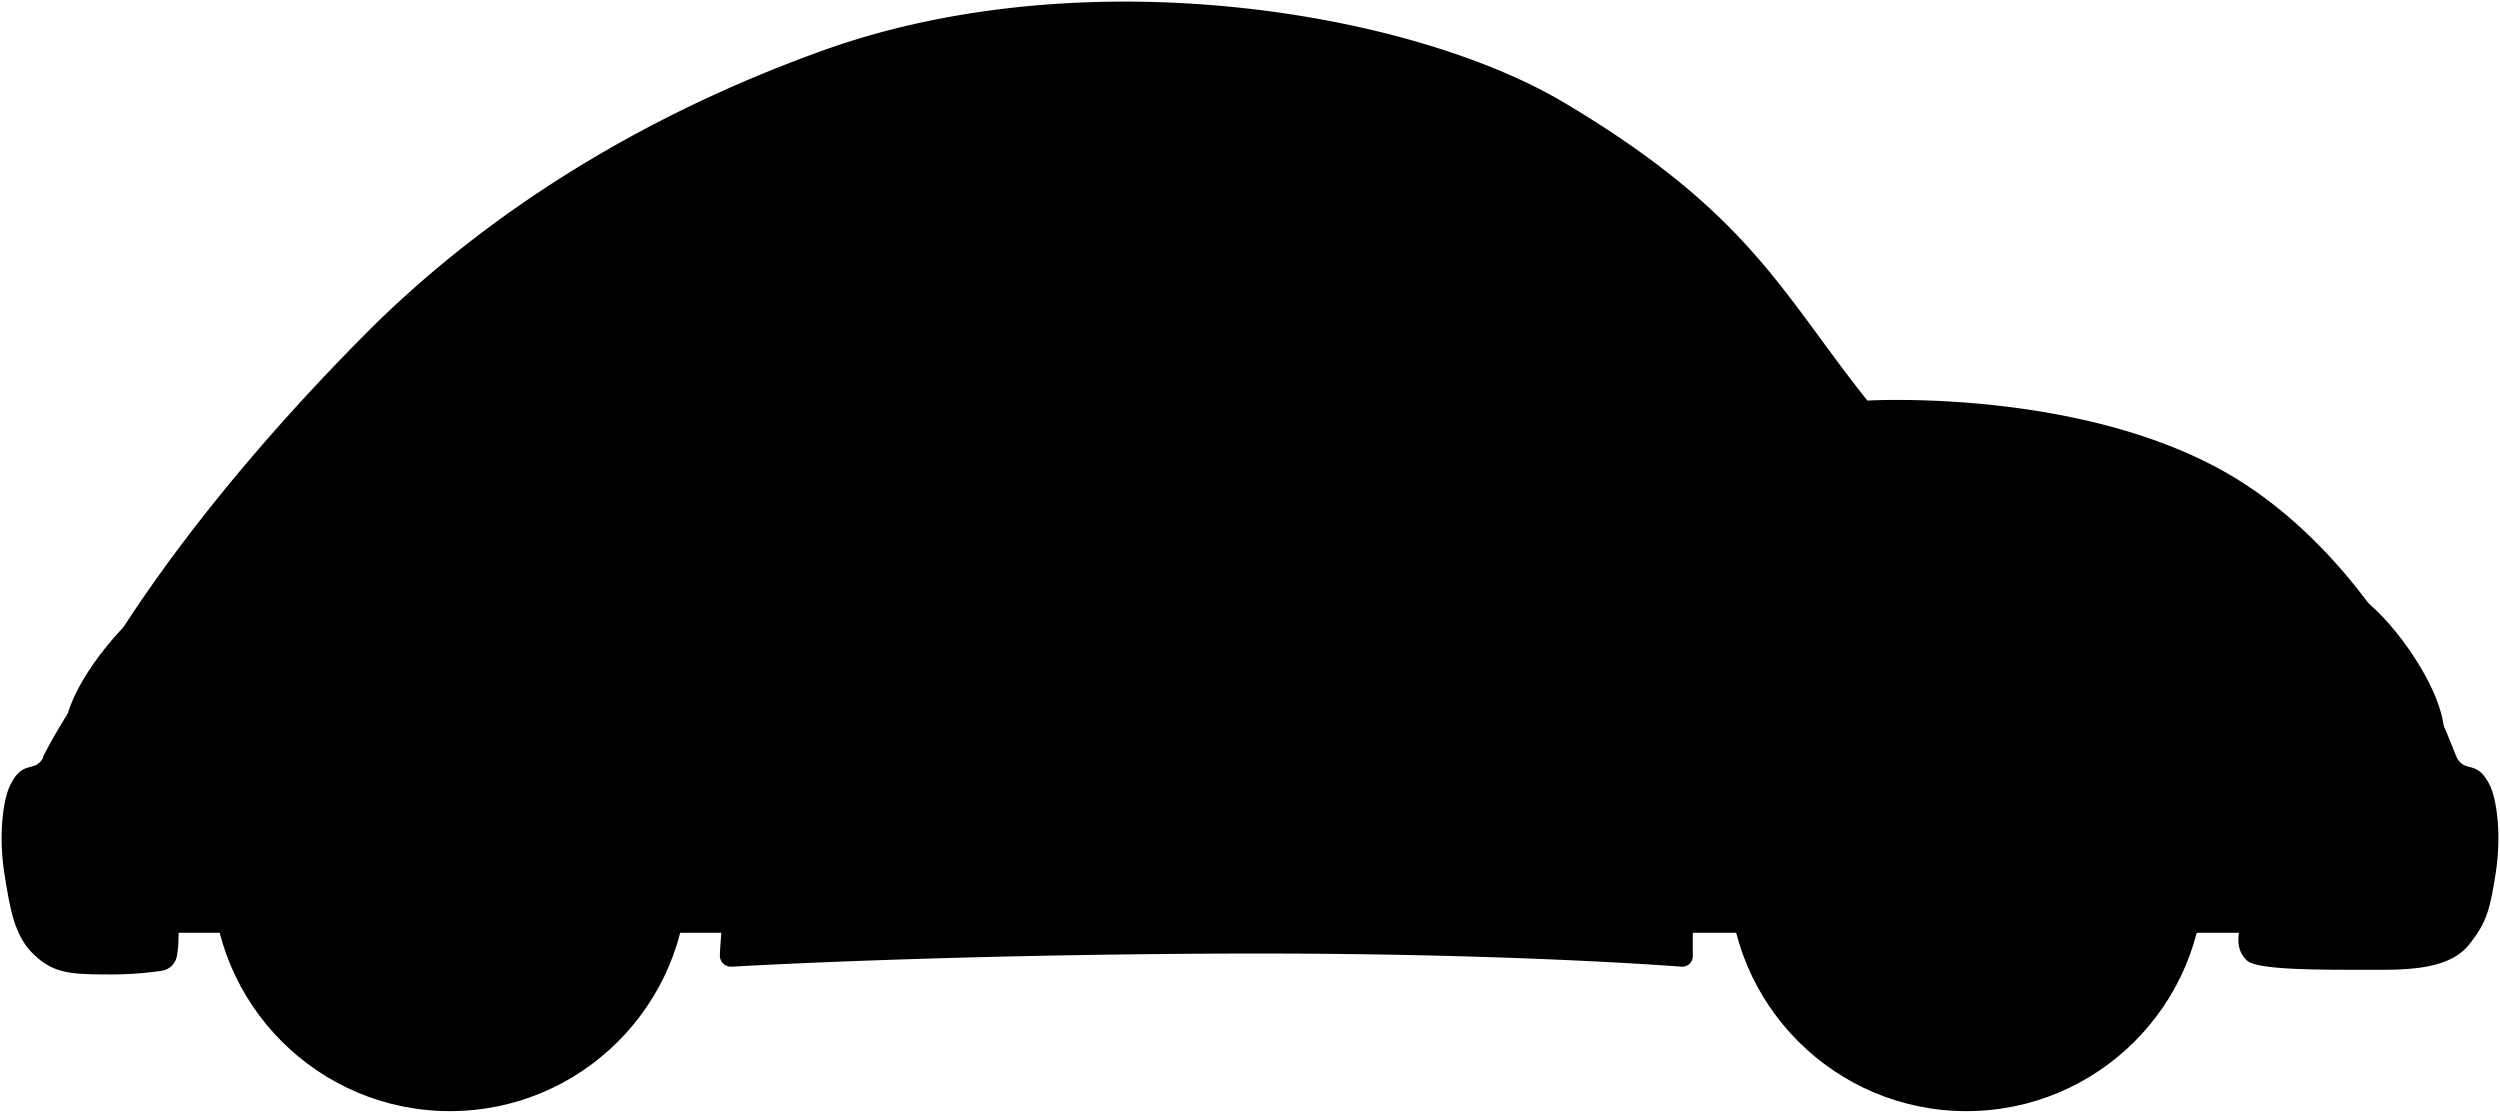 <svg viewBox="0 0 769.71 342.59">
  <rect class="blackDarkest" x="54.24" y="179.89" width="641.31" height="107.3"/>
  <g class="rubberDark">
    <circle cx="138.53" cy="268.9" r="73.2"/>
    <circle cx="605.44" cy="268.9" r="73.2"/>
  </g>
  <g class="rubberDarker">
    <circle cx="138.53" cy="268.9" r="52.68"/>
    <circle cx="605.44" cy="268.9" r="52.68"/>
  </g>
  <g class="steelMedium">
    <path d="M190.83,275.2c-12.67-.63-22.43-5.6-24.61-13.72s3.8-17.32,14.45-24.2a52.58,52.58,0,0,0-10.53-10.54c-6.87,10.67-16.07,16.64-24.19,14.46s-13.1-11.94-13.72-24.62a52.72,52.72,0,0,0-14.39,3.87c5.79,11.28,6.36,22.23.42,28.17s-16.9,5.38-28.18-.42a52.86,52.86,0,0,0-3.86,14.39c12.67.63,22.44,5.6,24.62,13.73s-3.8,17.31-14.46,24.19a52.84,52.84,0,0,0,10.53,10.54c6.88-10.67,16.07-16.64,24.2-14.46s13.1,11.94,13.72,24.62A52.73,52.73,0,0,0,157.7,318c-6-11.65-6.62-23-.41-29.26s17.94-5.61,29.78.68a53.09,53.09,0,0,0,2.34-6.85A51.22,51.22,0,0,0,190.83,275.2Z"/>
    <path d="M653.89,248.2c-11.28,5.8-22.23,6.37-28.18.42s-5.37-16.89.43-28.17a52.92,52.92,0,0,0-14.39-3.87c-.63,12.68-5.6,22.45-13.73,24.62s-17.32-3.79-24.19-14.46a52.58,52.58,0,0,0-10.53,10.54c10.66,6.88,16.63,16.07,14.45,24.2s-11.94,13.09-24.61,13.72A53.32,53.32,0,0,0,557,289.59c11.29-5.79,22.23-6.37,28.18-.42s5.37,16.89-.42,28.17a52.82,52.82,0,0,0,14.39,3.87c.62-12.68,5.6-22.45,13.72-24.62s17.32,3.79,24.2,14.46a52.77,52.77,0,0,0,9.52-9.24c-11.06-7.08-17.26-16.66-15-25.14s12.74-13.83,26.13-14.3a52.71,52.71,0,0,0-3.83-14.17Z"/>
  </g>
  <g class="steelLight">
    <circle cx="138.53" cy="268.9" r="14.7"/>
    <circle cx="605.44" cy="268.9" r="14.7"/>
  </g>
  <rect class="flatChartreuseMedium" x="305.44" y="141.63" width="57.95" height="45.75"/>
  <path class="glassDark" d="M133.54,135H566.9S513.11,8,352.58,8,133.54,135,133.54,135Z"/>
  <g class="blackMedium">
    <path d="M320.41,131.09s-.27-22.73-.23-56.84,1.38-61.48,1.38-61.48l-21,2.48s2,11.58,1.38,59-1.38,56.57-1.38,56.57Z"/>
    <path d="M505.07,65.11c7.49,37.15-3.32,51.84-8.87,67.09l63.71,0Z"/>
    <path d="M253.87,32.11c-46.86,24.4-66,70.15-73.47,97.88-.08-.08-.21.08-.29,0H128Q175.38,65.13,253.87,32.11Z"/>
  </g>
  <g class="flatChartreuseMediumLight">
    <path d="M242.28,238.66,183.2,179.82H96.78L42.22,235.35H15.15S34,182.11,112,103.32c34.23-34.57,81.29-66.23,141.55-87.84C334-13.36,434.37,3.55,481.51,31.56c57.1,33.93,67.09,58.78,93.43,91.77,0,0,70.15-4.16,115.9,25.51s65.43,85.95,65.43,85.95H698.11l-59.58-59.58-74-.42-52.41,51.15-.39,62.6H244.37Zm113.9-219.3c-65.43,0-121.91,16.76-150.78,43.41C184.56,82,182.89,83.68,153,128.6c0,0,132-5.37,207.25-5.6s185.9,5.55,185.9,5.55S506.19,19.36,356.18,19.36Zm-36.87,143.9a18,18,0,1,0,18-18A18,18,0,0,0,319.31,163.26Z"/>
    <path d="M317.09,170.19s10-.56,20.24-.83a167.46,167.46,0,0,1,20.24.83,6.1,6.1,0,0,0,6.1-6.1h0a6.1,6.1,0,0,0-6.1-6.1s-5.27-.83-20.24-.83-20.24.83-20.24.83a6.1,6.1,0,0,0-6.1,6.1h0A6.1,6.1,0,0,0,317.09,170.19Z"/>
  </g>
  <g class="bodyBorderLine">
    <path d="M300.73,124.16c2.48,52.17,3,100.47.55,152.78"/>
    <path d="M511.45,126.94a212,212,0,0,1,0,45.74"/>
  </g>
  <path class="flatChartreuseLight" d="M32.34,300C21,300,16,299.39,10.11,293.57,4.42,287.93,3.18,280,1.51,270c-2.29-13.77-.19-24.29,1.39-27.72,3-6.58,5.76-5.57,8.23-6.76a5.19,5.19,0,0,0,2.17-2.3l-.09-.09s52.12-109,155.26-85.4,97.32,130.59,97.32,130.59l.08,0s49-2.47,105.43-2.77c49-.26,107.24,2.77,107.24,2.77.09-23,1.67-38.51,1.67-38.51s5.26-100.65,125.28-100.65c121,2.44,145.25,80.94,150.92,94.08a5.19,5.19,0,0,0,2.17,2.3c2.47,1.19,5.22.18,8.23,6.76,1.58,3.43,3.68,14,1.39,27.72-1.67,10-2.5,13.87-8,20.8-6.77,8.45-21.35,7.76-33.28,7.76s-31.7.1-35-2.76c-1.6-1.4-3-3.61-2.71-7.5,5-69.89-37.18-103.69-83.73-103.69s-84.3,38.13-84.3,84.76v25a3.23,3.23,0,0,1-3.47,3.23c-13.64-1-66.7-4.49-146-4-77.34.46-130.87,3.14-146.42,4a3.41,3.41,0,0,1-3.65-3.55c.06-2,.22-3.92.35-5.68,5-70.17-37-104-83.74-103.7-46.41.27-83.73,38.35-83.73,84.76,0,0,1.11,19.45,0,24.44a5.59,5.59,0,0,1-4.72,5A108.34,108.34,0,0,1,32.34,300Z"/>
  <path class="headLight" d="M750.36,230.67c4.77-3.34,1.24-16.6-8.86-31s-21.36-22.27-26.13-18.94C706.63,186.82,741.62,236.79,750.36,230.67Z"/>
  <path class="brakeLight" d="M21.76,229.41c-4.52-3.66-.07-16.64,11-30.33S55.63,178.35,60.15,182C68.44,188.72,30.05,236.13,21.76,229.41Z"/>
  <path class="flatChartreuseMedium" d="M508.75,115.82a6.13,6.13,0,0,0,1.78,6,11.88,11.88,0,0,0,5.86,2.86,15.84,15.84,0,0,0,8.09-.11,9.85,9.85,0,0,0,6.12-5.07,7.23,7.23,0,0,0-.91-7.68Z"/>
  <path class="flatChartreuseLight" d="M503.26,117.73c-4.29-1.61-7.61-5.49-7.06-18.8.48-11.41,4.16-15.8,9.22-17.33,5.55-1.67,10-.93,15.14,1.79a42.78,42.78,0,0,1,13,10.79c2.26,2.75,4.42,5.79,5,9.3s-.15,7.3-5.22,11.52S513.43,121.54,503.26,117.73Z"/>
</svg>
